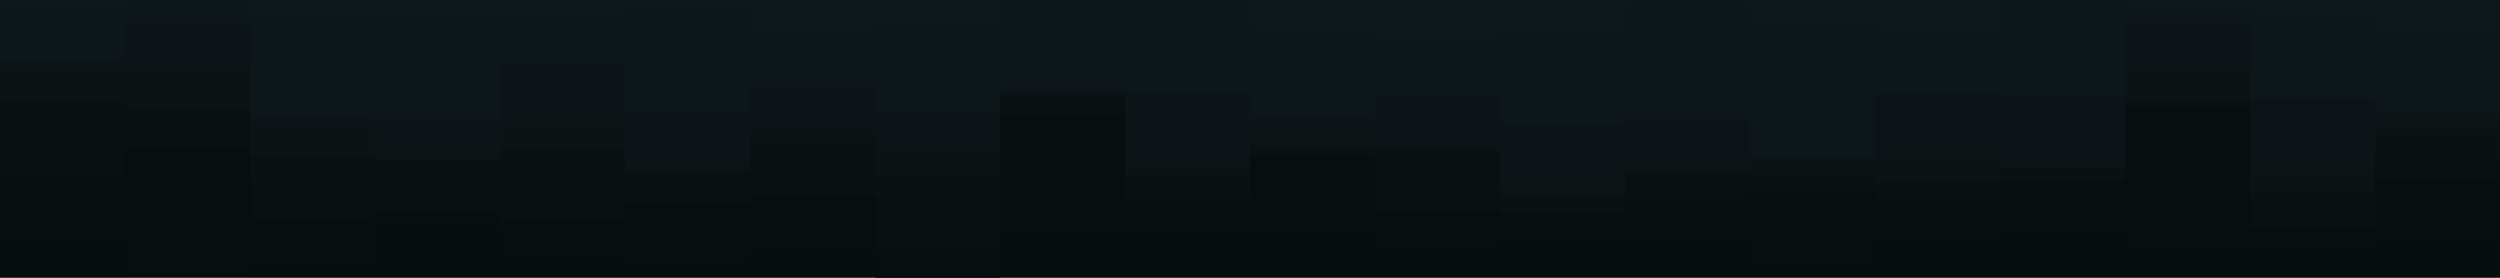 <svg id="visual" viewBox="0 0 1800 200" width="1800" height="200" xmlns="http://www.w3.org/2000/svg" xmlns:xlink="http://www.w3.org/1999/xlink" version="1.1"><path d="M0 9L90 9L90 5L180 5L180 13L270 13L270 11L360 11L360 11L450 11L450 7L540 7L540 25L630 25L630 21L720 21L720 5L810 5L810 5L900 5L900 23L990 23L990 31L1080 31L1080 23L1170 23L1170 5L1260 5L1260 19L1350 19L1350 23L1440 23L1440 3L1530 3L1530 7L1620 7L1620 11L1710 11L1710 23L1800 23L1800 27L1800 0L1800 0L1710 0L1710 0L1620 0L1620 0L1530 0L1530 0L1440 0L1440 0L1350 0L1350 0L1260 0L1260 0L1170 0L1170 0L1080 0L1080 0L990 0L990 0L900 0L900 0L810 0L810 0L720 0L720 0L630 0L630 0L540 0L540 0L450 0L450 0L360 0L360 0L270 0L270 0L180 0L180 0L90 0L90 0L0 0Z" fill="#0e181b"></path><path d="M0 9L90 9L90 13L180 13L180 21L270 21L270 19L360 19L360 21L450 21L450 25L540 25L540 43L630 43L630 23L720 23L720 25L810 25L810 23L900 23L900 39L990 39L990 31L1080 31L1080 33L1170 33L1170 23L1260 23L1260 39L1350 39L1350 35L1440 35L1440 25L1530 25L1530 11L1620 11L1620 19L1710 19L1710 43L1800 43L1800 35L1800 25L1800 21L1710 21L1710 9L1620 9L1620 5L1530 5L1530 1L1440 1L1440 21L1350 21L1350 17L1260 17L1260 3L1170 3L1170 21L1080 21L1080 29L990 29L990 21L900 21L900 3L810 3L810 3L720 3L720 19L630 19L630 23L540 23L540 5L450 5L450 9L360 9L360 9L270 9L270 11L180 11L180 3L90 3L90 7L0 7Z" fill="#0d171a"></path><path d="M0 45L90 45L90 19L180 19L180 87L270 87L270 89L360 89L360 49L450 49L450 83L540 83L540 65L630 65L630 83L720 83L720 67L810 67L810 69L900 69L900 87L990 87L990 71L1080 71L1080 91L1170 91L1170 89L1260 89L1260 115L1350 115L1350 69L1440 69L1440 71L1530 71L1530 19L1620 19L1620 73L1710 73L1710 83L1800 83L1800 119L1800 33L1800 41L1710 41L1710 17L1620 17L1620 9L1530 9L1530 23L1440 23L1440 33L1350 33L1350 37L1260 37L1260 21L1170 21L1170 31L1080 31L1080 29L990 29L990 37L900 37L900 21L810 21L810 23L720 23L720 21L630 21L630 41L540 41L540 23L450 23L450 19L360 19L360 17L270 17L270 19L180 19L180 11L90 11L90 7L0 7Z" fill="#0d1618"></path><path d="M0 49L90 49L90 51L180 51L180 93L270 93L270 113L360 113L360 91L450 91L450 123L540 123L540 93L630 93L630 107L720 107L720 69L810 69L810 119L900 119L900 103L990 103L990 107L1080 107L1080 137L1170 137L1170 119L1260 119L1260 117L1350 117L1350 113L1440 113L1440 121L1530 121L1530 53L1620 53L1620 125L1710 125L1710 91L1800 91L1800 145L1800 117L1800 81L1710 81L1710 71L1620 71L1620 17L1530 17L1530 69L1440 69L1440 67L1350 67L1350 113L1260 113L1260 87L1170 87L1170 89L1080 89L1080 69L990 69L990 85L900 85L900 67L810 67L810 65L720 65L720 81L630 81L630 63L540 63L540 81L450 81L450 47L360 47L360 87L270 87L270 85L180 85L180 17L90 17L90 43L0 43Z" fill="#0c1417"></path><path d="M0 73L90 73L90 79L180 79L180 115L270 115L270 117L360 117L360 109L450 109L450 125L540 125L540 101L630 101L630 129L720 129L720 71L810 71L810 129L900 129L900 107L990 107L990 111L1080 111L1080 143L1170 143L1170 125L1260 125L1260 129L1350 129L1350 133L1440 133L1440 123L1530 123L1530 75L1620 75L1620 141L1710 141L1710 99L1800 99L1800 151L1800 143L1800 89L1710 89L1710 123L1620 123L1620 51L1530 51L1530 119L1440 119L1440 111L1350 111L1350 115L1260 115L1260 117L1170 117L1170 135L1080 135L1080 105L990 105L990 101L900 101L900 117L810 117L810 67L720 67L720 105L630 105L630 91L540 91L540 121L450 121L450 89L360 89L360 111L270 111L270 91L180 91L180 49L90 49L90 47L0 47Z" fill="#0b1315"></path><path d="M0 93L90 93L90 81L180 81L180 129L270 129L270 129L360 129L360 119L450 119L450 127L540 127L540 117L630 117L630 143L720 143L720 71L810 71L810 139L900 139L900 113L990 113L990 113L1080 113L1080 155L1170 155L1170 129L1260 129L1260 135L1350 135L1350 135L1440 135L1440 131L1530 131L1530 75L1620 75L1620 145L1710 145L1710 115L1800 115L1800 167L1800 149L1800 97L1710 97L1710 139L1620 139L1620 73L1530 73L1530 121L1440 121L1440 131L1350 131L1350 127L1260 127L1260 123L1170 123L1170 141L1080 141L1080 109L990 109L990 105L900 105L900 127L810 127L810 69L720 69L720 127L630 127L630 99L540 99L540 123L450 123L450 107L360 107L360 115L270 115L270 113L180 113L180 77L90 77L90 71L0 71Z" fill="#0a1113"></path><path d="M0 129L90 129L90 109L180 109L180 159L270 159L270 155L360 155L360 161L450 161L450 149L540 149L540 143L630 143L630 181L720 181L720 87L810 87L810 147L900 147L900 115L990 115L990 153L1080 153L1080 157L1170 157L1170 145L1260 145L1260 141L1350 141L1350 145L1440 145L1440 133L1530 133L1530 81L1620 81L1620 167L1710 167L1710 133L1800 133L1800 177L1800 165L1800 113L1710 113L1710 143L1620 143L1620 73L1530 73L1530 129L1440 129L1440 133L1350 133L1350 133L1260 133L1260 127L1170 127L1170 153L1080 153L1080 111L990 111L990 111L900 111L900 137L810 137L810 69L720 69L720 141L630 141L630 115L540 115L540 125L450 125L450 117L360 117L360 127L270 127L270 127L180 127L180 79L90 79L90 91L0 91Z" fill="#091011"></path><path d="M0 175L90 175L90 199L180 199L180 195L270 195L270 167L360 167L360 191L450 191L450 195L540 195L540 183L630 183L630 201L720 201L720 173L810 173L810 173L900 173L900 171L990 171L990 181L1080 181L1080 177L1170 177L1170 175L1260 175L1260 195L1350 195L1350 177L1440 177L1440 173L1530 173L1530 181L1620 181L1620 183L1710 183L1710 177L1800 177L1800 201L1800 175L1800 131L1710 131L1710 165L1620 165L1620 79L1530 79L1530 131L1440 131L1440 143L1350 143L1350 139L1260 139L1260 143L1170 143L1170 155L1080 155L1080 151L990 151L990 113L900 113L900 145L810 145L810 85L720 85L720 179L630 179L630 141L540 141L540 147L450 147L450 159L360 159L360 153L270 153L270 157L180 157L180 107L90 107L90 127L0 127Z" fill="#080e0f"></path><path d="M0 201L90 201L90 201L180 201L180 201L270 201L270 201L360 201L360 201L450 201L450 201L540 201L540 201L630 201L630 201L720 201L720 201L810 201L810 201L900 201L900 201L990 201L990 201L1080 201L1080 201L1170 201L1170 201L1260 201L1260 201L1350 201L1350 201L1440 201L1440 201L1530 201L1530 201L1620 201L1620 201L1710 201L1710 201L1800 201L1800 201L1800 199L1800 175L1710 175L1710 181L1620 181L1620 179L1530 179L1530 171L1440 171L1440 175L1350 175L1350 193L1260 193L1260 173L1170 173L1170 175L1080 175L1080 179L990 179L990 169L900 169L900 171L810 171L810 171L720 171L720 199L630 199L630 181L540 181L540 193L450 193L450 189L360 189L360 165L270 165L270 193L180 193L180 197L90 197L90 173L0 173Z" fill="#070c0d"></path></svg>